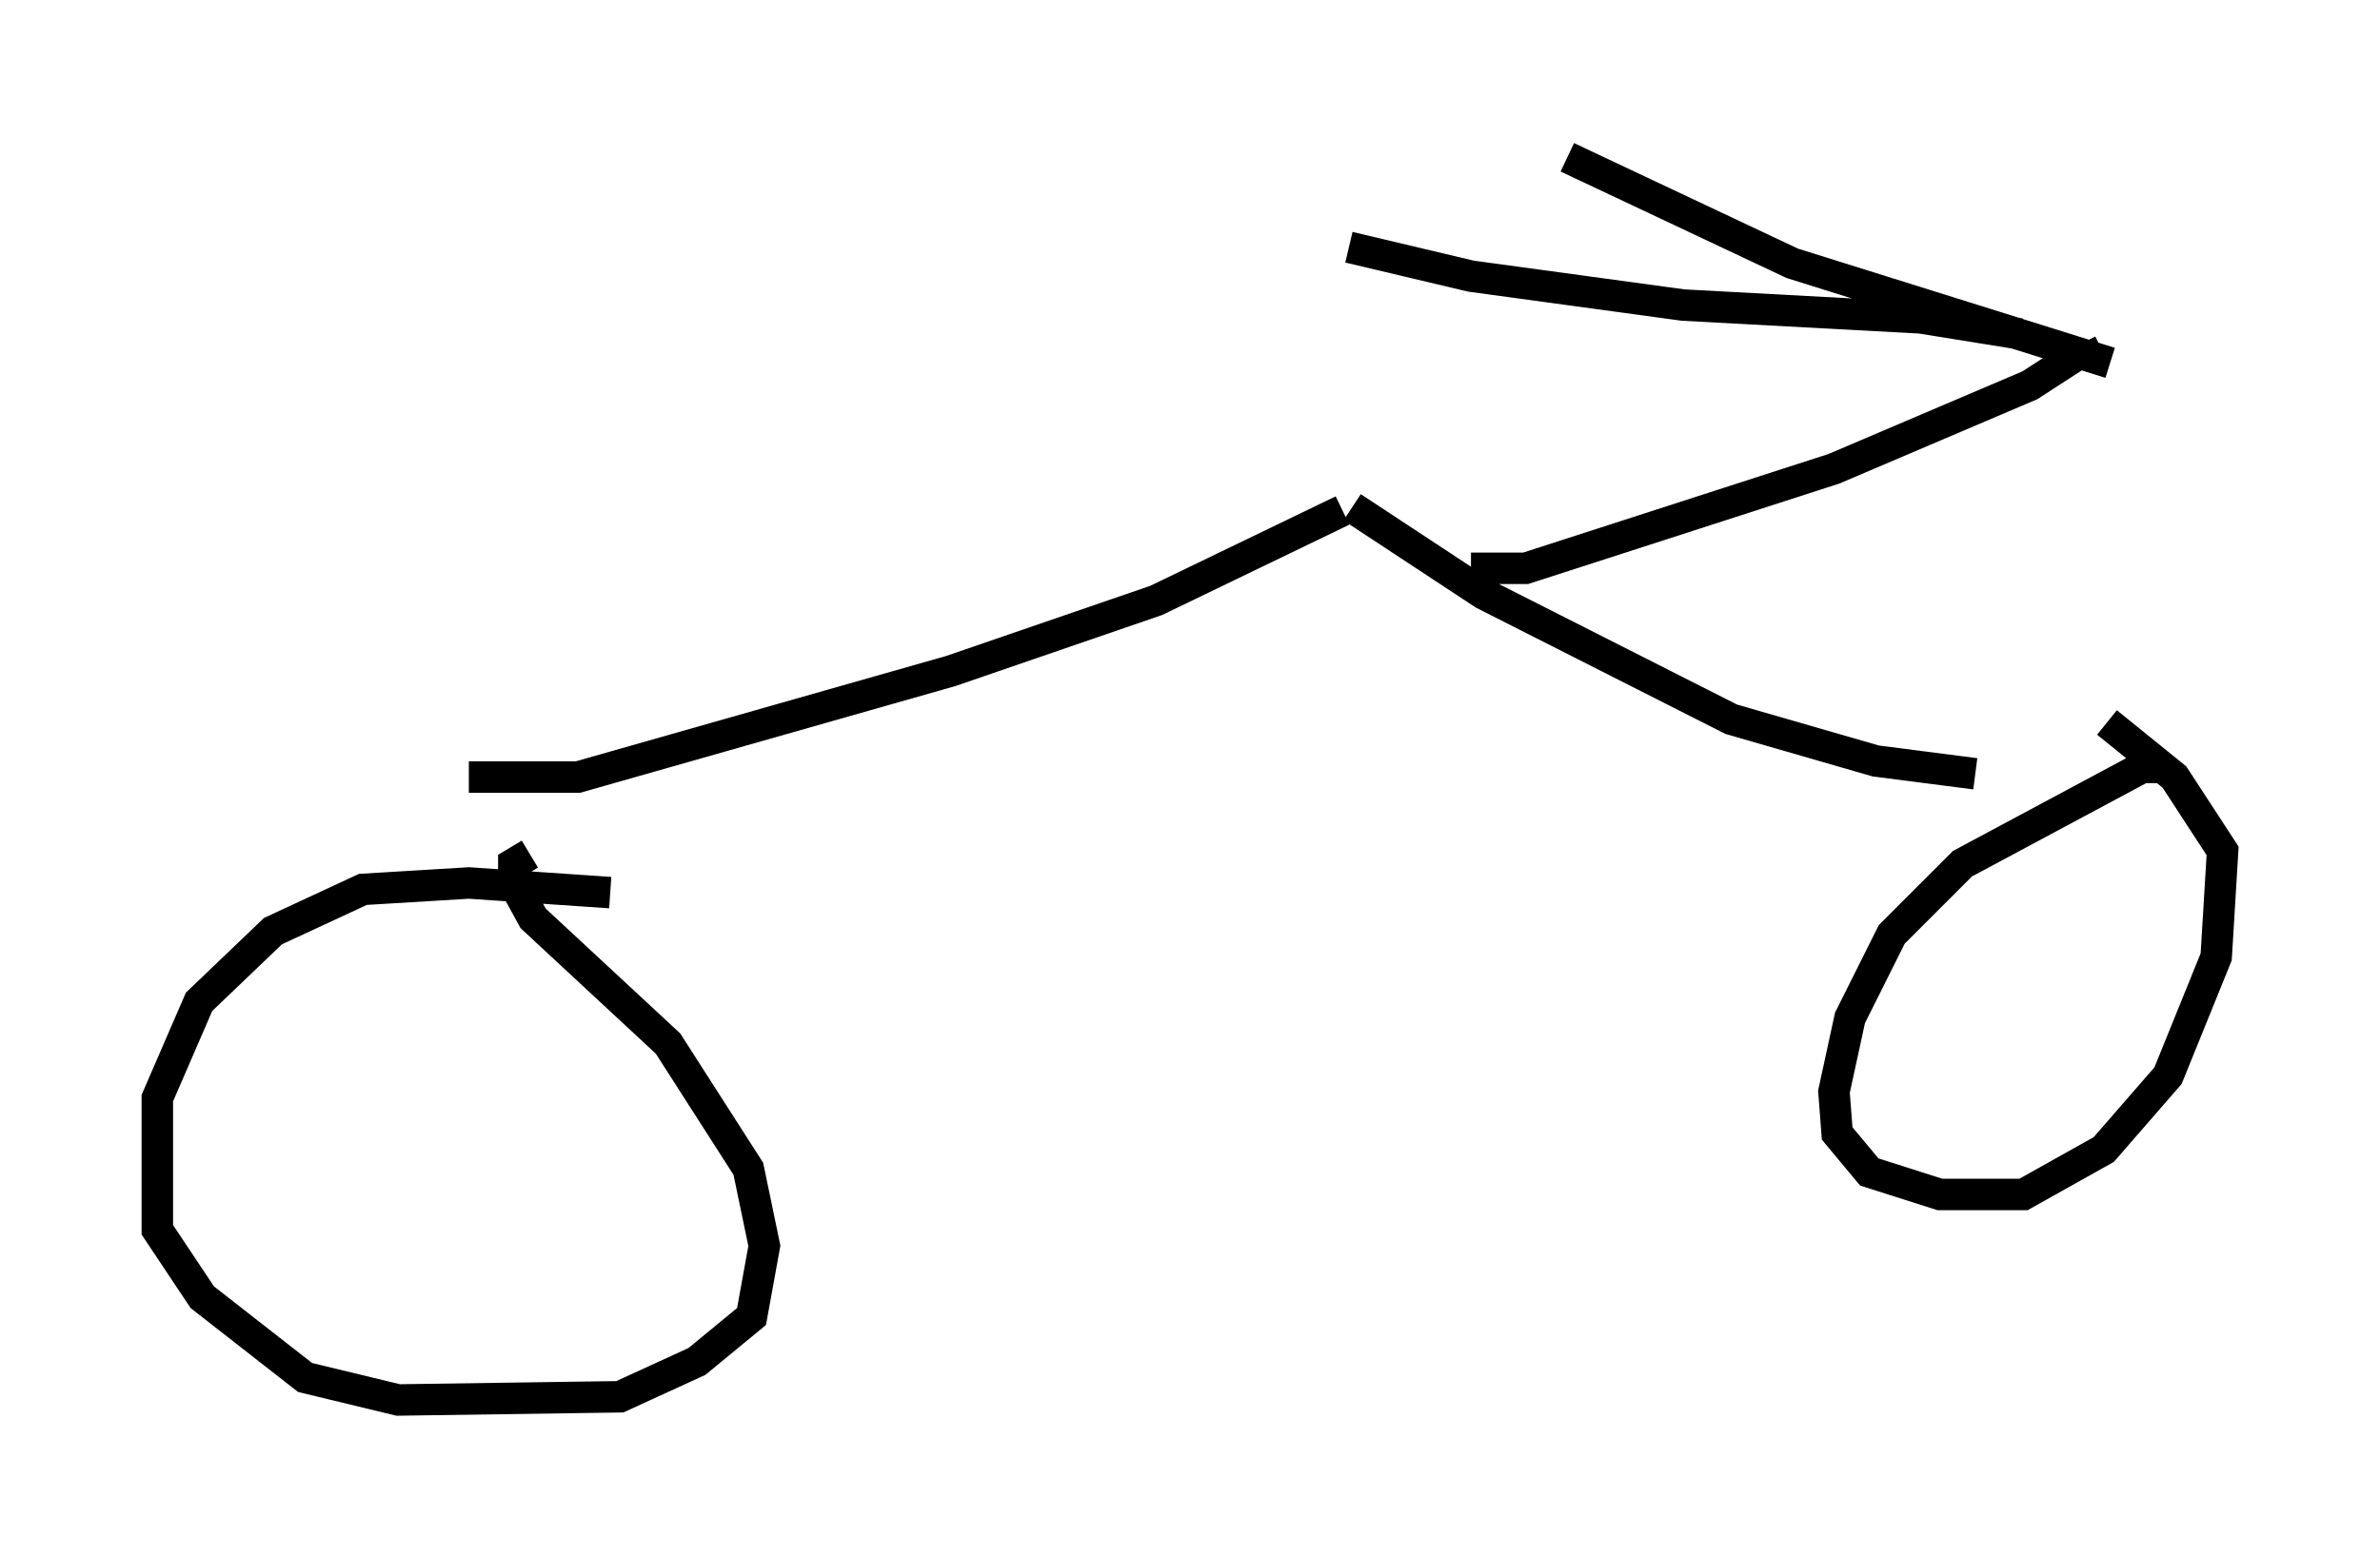 <?xml version="1.0" encoding="utf-8" ?>
<svg baseProfile="full" height="49.507" version="1.1" width="75.64" xmlns="http://www.w3.org/2000/svg" xmlns:ev="http://www.w3.org/2001/xml-events" xmlns:xlink="http://www.w3.org/1999/xlink"><defs /><rect fill="white" height="49.507" width="75.64" x="0" y="0" /><path d="M20.823, 28.99 m-1.429, -0.613 l-4.492, -0.306 -3.369, 0.204 l-2.858, 1.327 -2.348, 2.246 l-1.327, 3.063 0.0, 4.185 l1.429, 2.144 3.267, 2.552 l2.96, 0.715 7.044, -0.102 l2.45, -1.123 1.735, -1.429 l0.408, -2.246 -0.51, -2.45 l-2.552, -3.981 -4.288, -3.981 l-0.613, -1.123 0.0, -0.613 l0.51, -0.306 m-1.94, -2.45 l3.471, 0.0 11.842, -3.369 l6.533, -2.246 5.921, -2.858 m0.306, -0.102 l4.185, 2.756 7.861, 3.981 l4.594, 1.327 3.165, 0.408 m5.921, -0.204 l-0.613, 0.0 -5.717, 3.063 l-2.246, 2.246 -1.327, 2.654 l-0.51, 2.348 0.102, 1.327 l1.021, 1.225 2.246, 0.715 l2.654, 0.0 2.552, -1.429 l2.042, -2.348 1.531, -3.777 l0.204, -3.369 -1.531, -2.348 l-2.144, -1.735 m-20.213, -4.9 l1.735, 0.0 9.8, -3.165 l6.227, -2.654 1.735, -1.123 l-0.102, -0.204 m0.919, 0.613 l-10.106, -3.165 -7.146, -3.369 m14.394, 5.615 l-3.165, -0.51 -7.554, -0.408 l-6.738, -0.919 -3.879, -0.919 " fill="none" stroke="black" stroke-width="1" /></svg>
